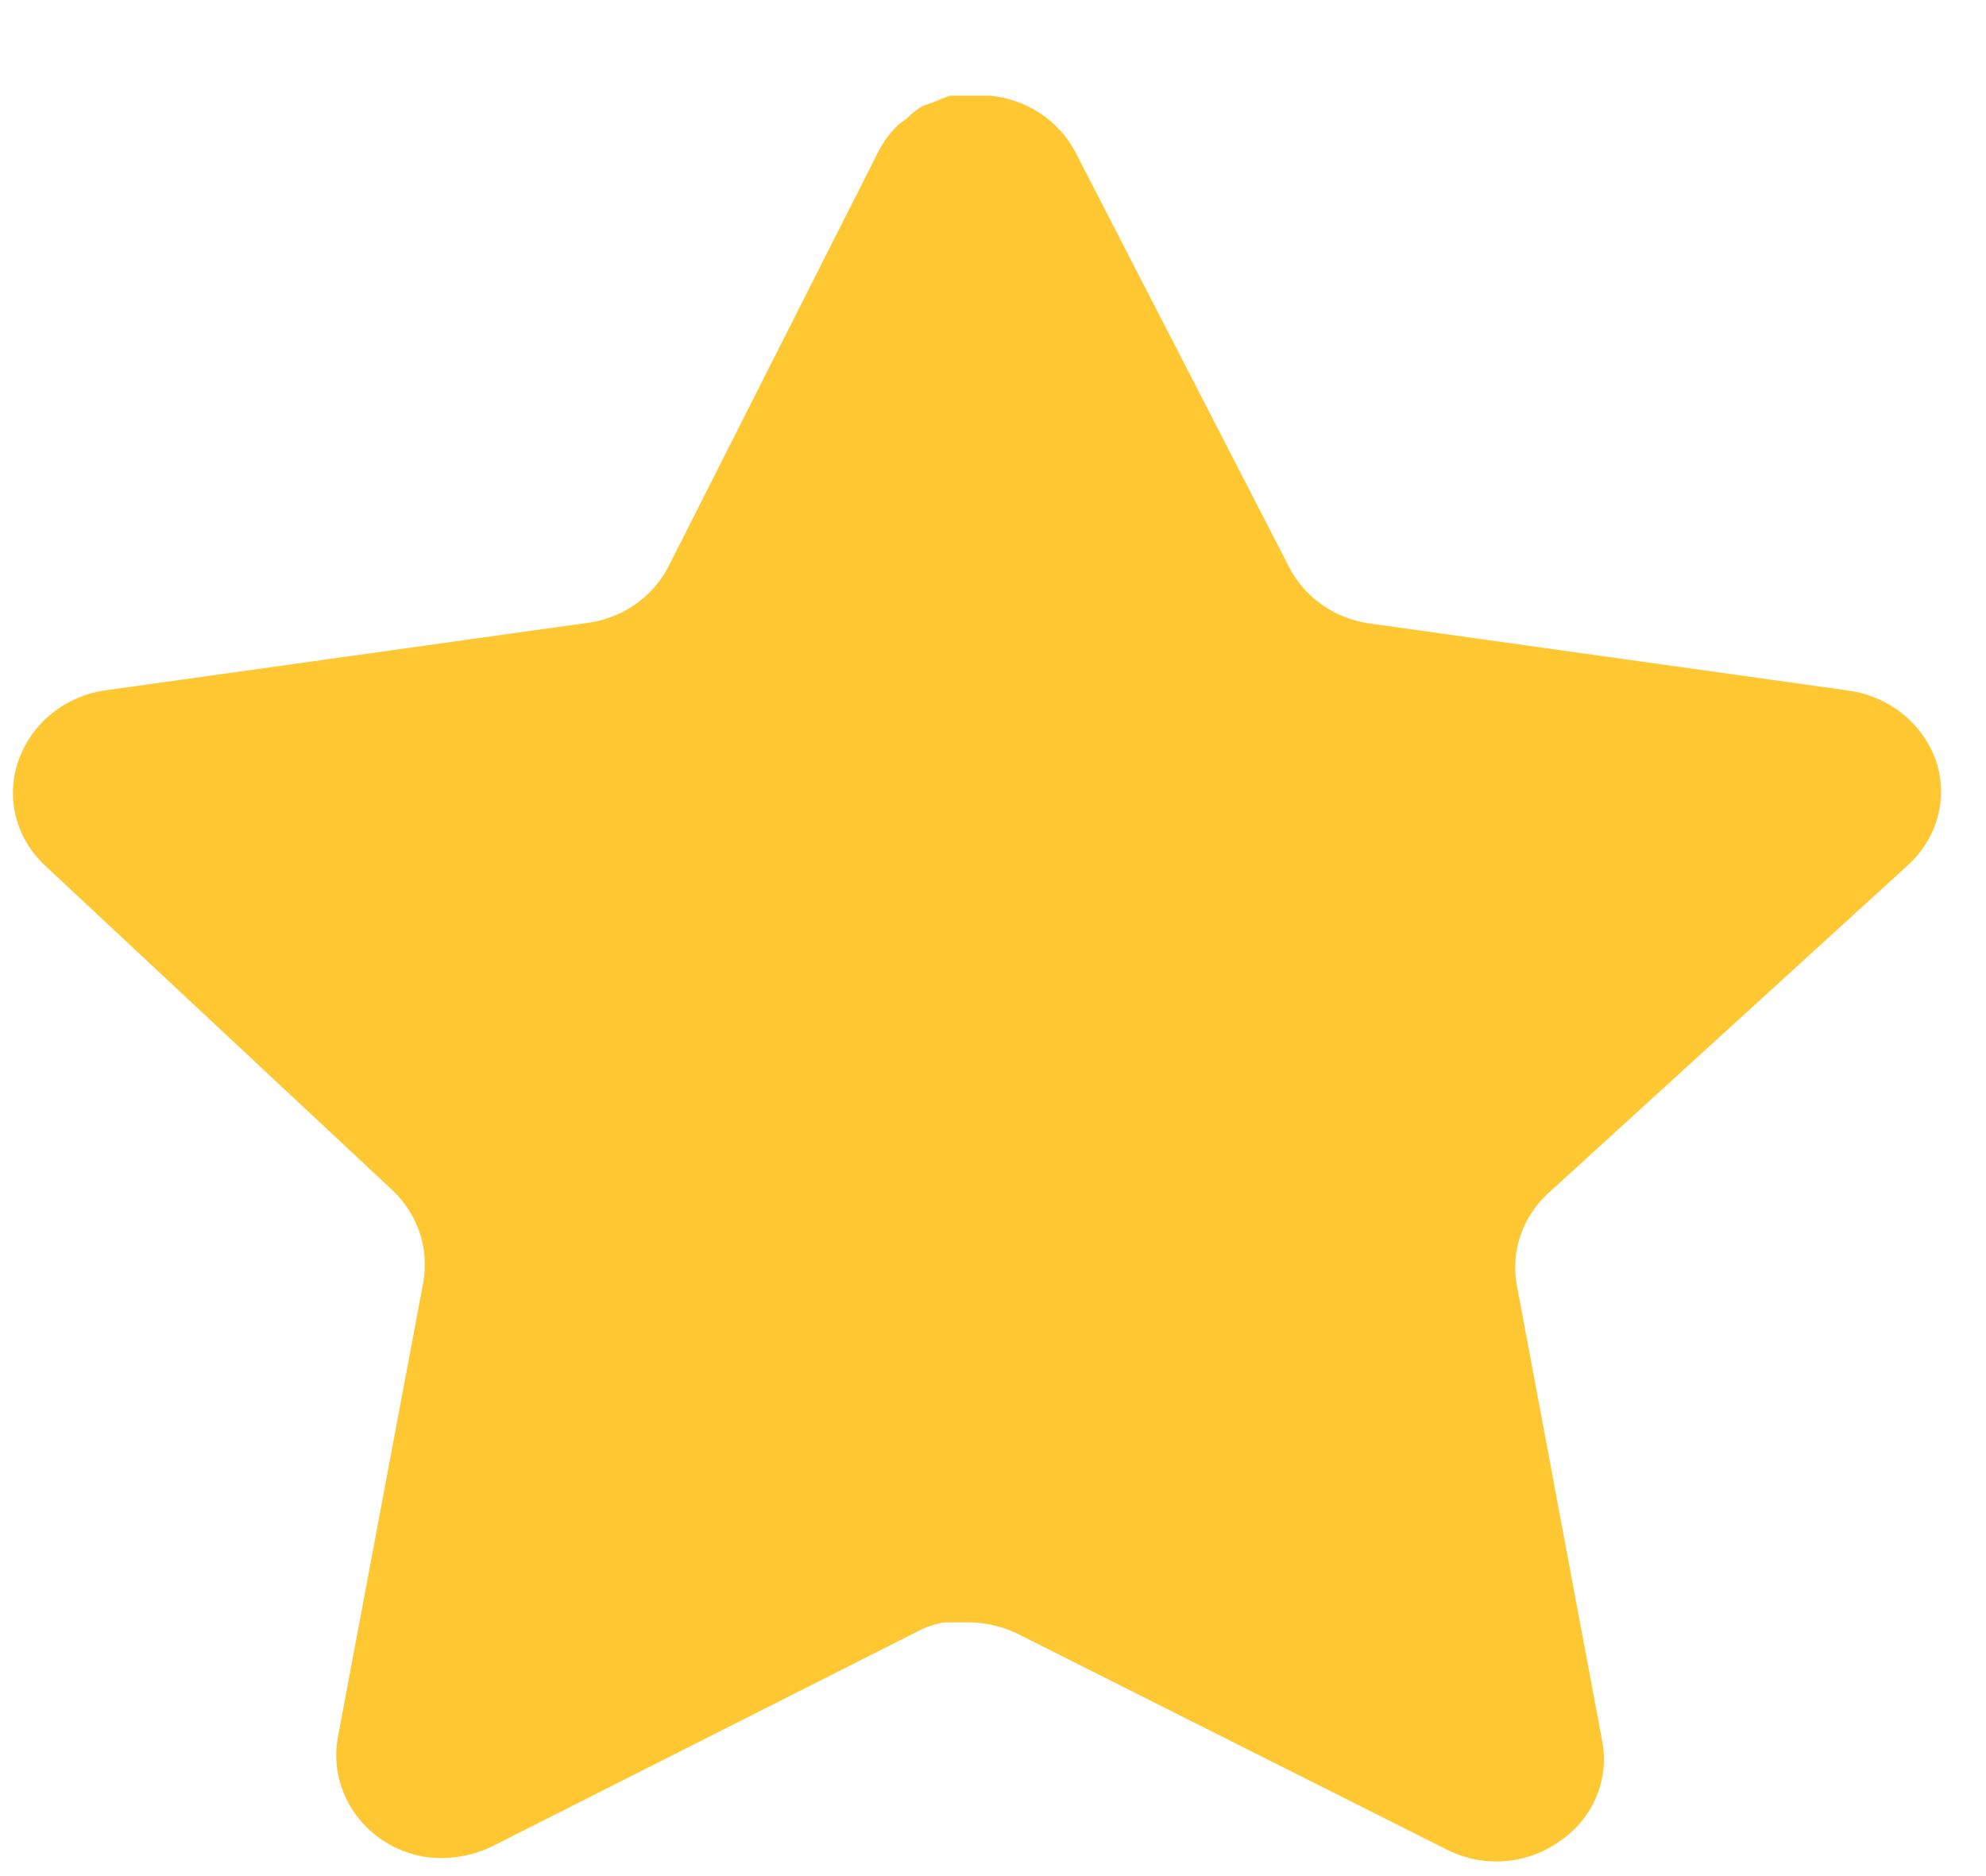 <svg width="18" height="17" viewBox="0 0 18 17" fill="none" xmlns="http://www.w3.org/2000/svg">
<path d="M14.024 10.82C13.798 11.032 13.694 11.338 13.746 11.637L14.522 15.78C14.588 16.131 14.434 16.487 14.129 16.689C13.83 16.9 13.433 16.925 13.107 16.757L9.238 14.812C9.103 14.743 8.954 14.706 8.801 14.701H8.564C8.482 14.713 8.402 14.739 8.328 14.777L4.458 16.732C4.267 16.824 4.05 16.857 3.838 16.824C3.321 16.73 2.976 16.255 3.06 15.754L3.838 11.611C3.889 11.309 3.785 11.002 3.559 10.787L0.405 7.84C0.141 7.593 0.049 7.222 0.169 6.888C0.287 6.555 0.585 6.311 0.946 6.257L5.288 5.649C5.618 5.617 5.908 5.423 6.057 5.137L7.97 1.356C8.016 1.272 8.074 1.194 8.145 1.128L8.223 1.07C8.265 1.026 8.312 0.99 8.364 0.96L8.459 0.926L8.608 0.867H8.976C9.304 0.9 9.593 1.09 9.744 1.373L11.683 5.137C11.823 5.412 12.095 5.603 12.408 5.649L16.75 6.257C17.117 6.307 17.424 6.551 17.545 6.888C17.66 7.226 17.561 7.596 17.292 7.84L14.024 10.82Z" fill="#FFC731"/>
</svg>
